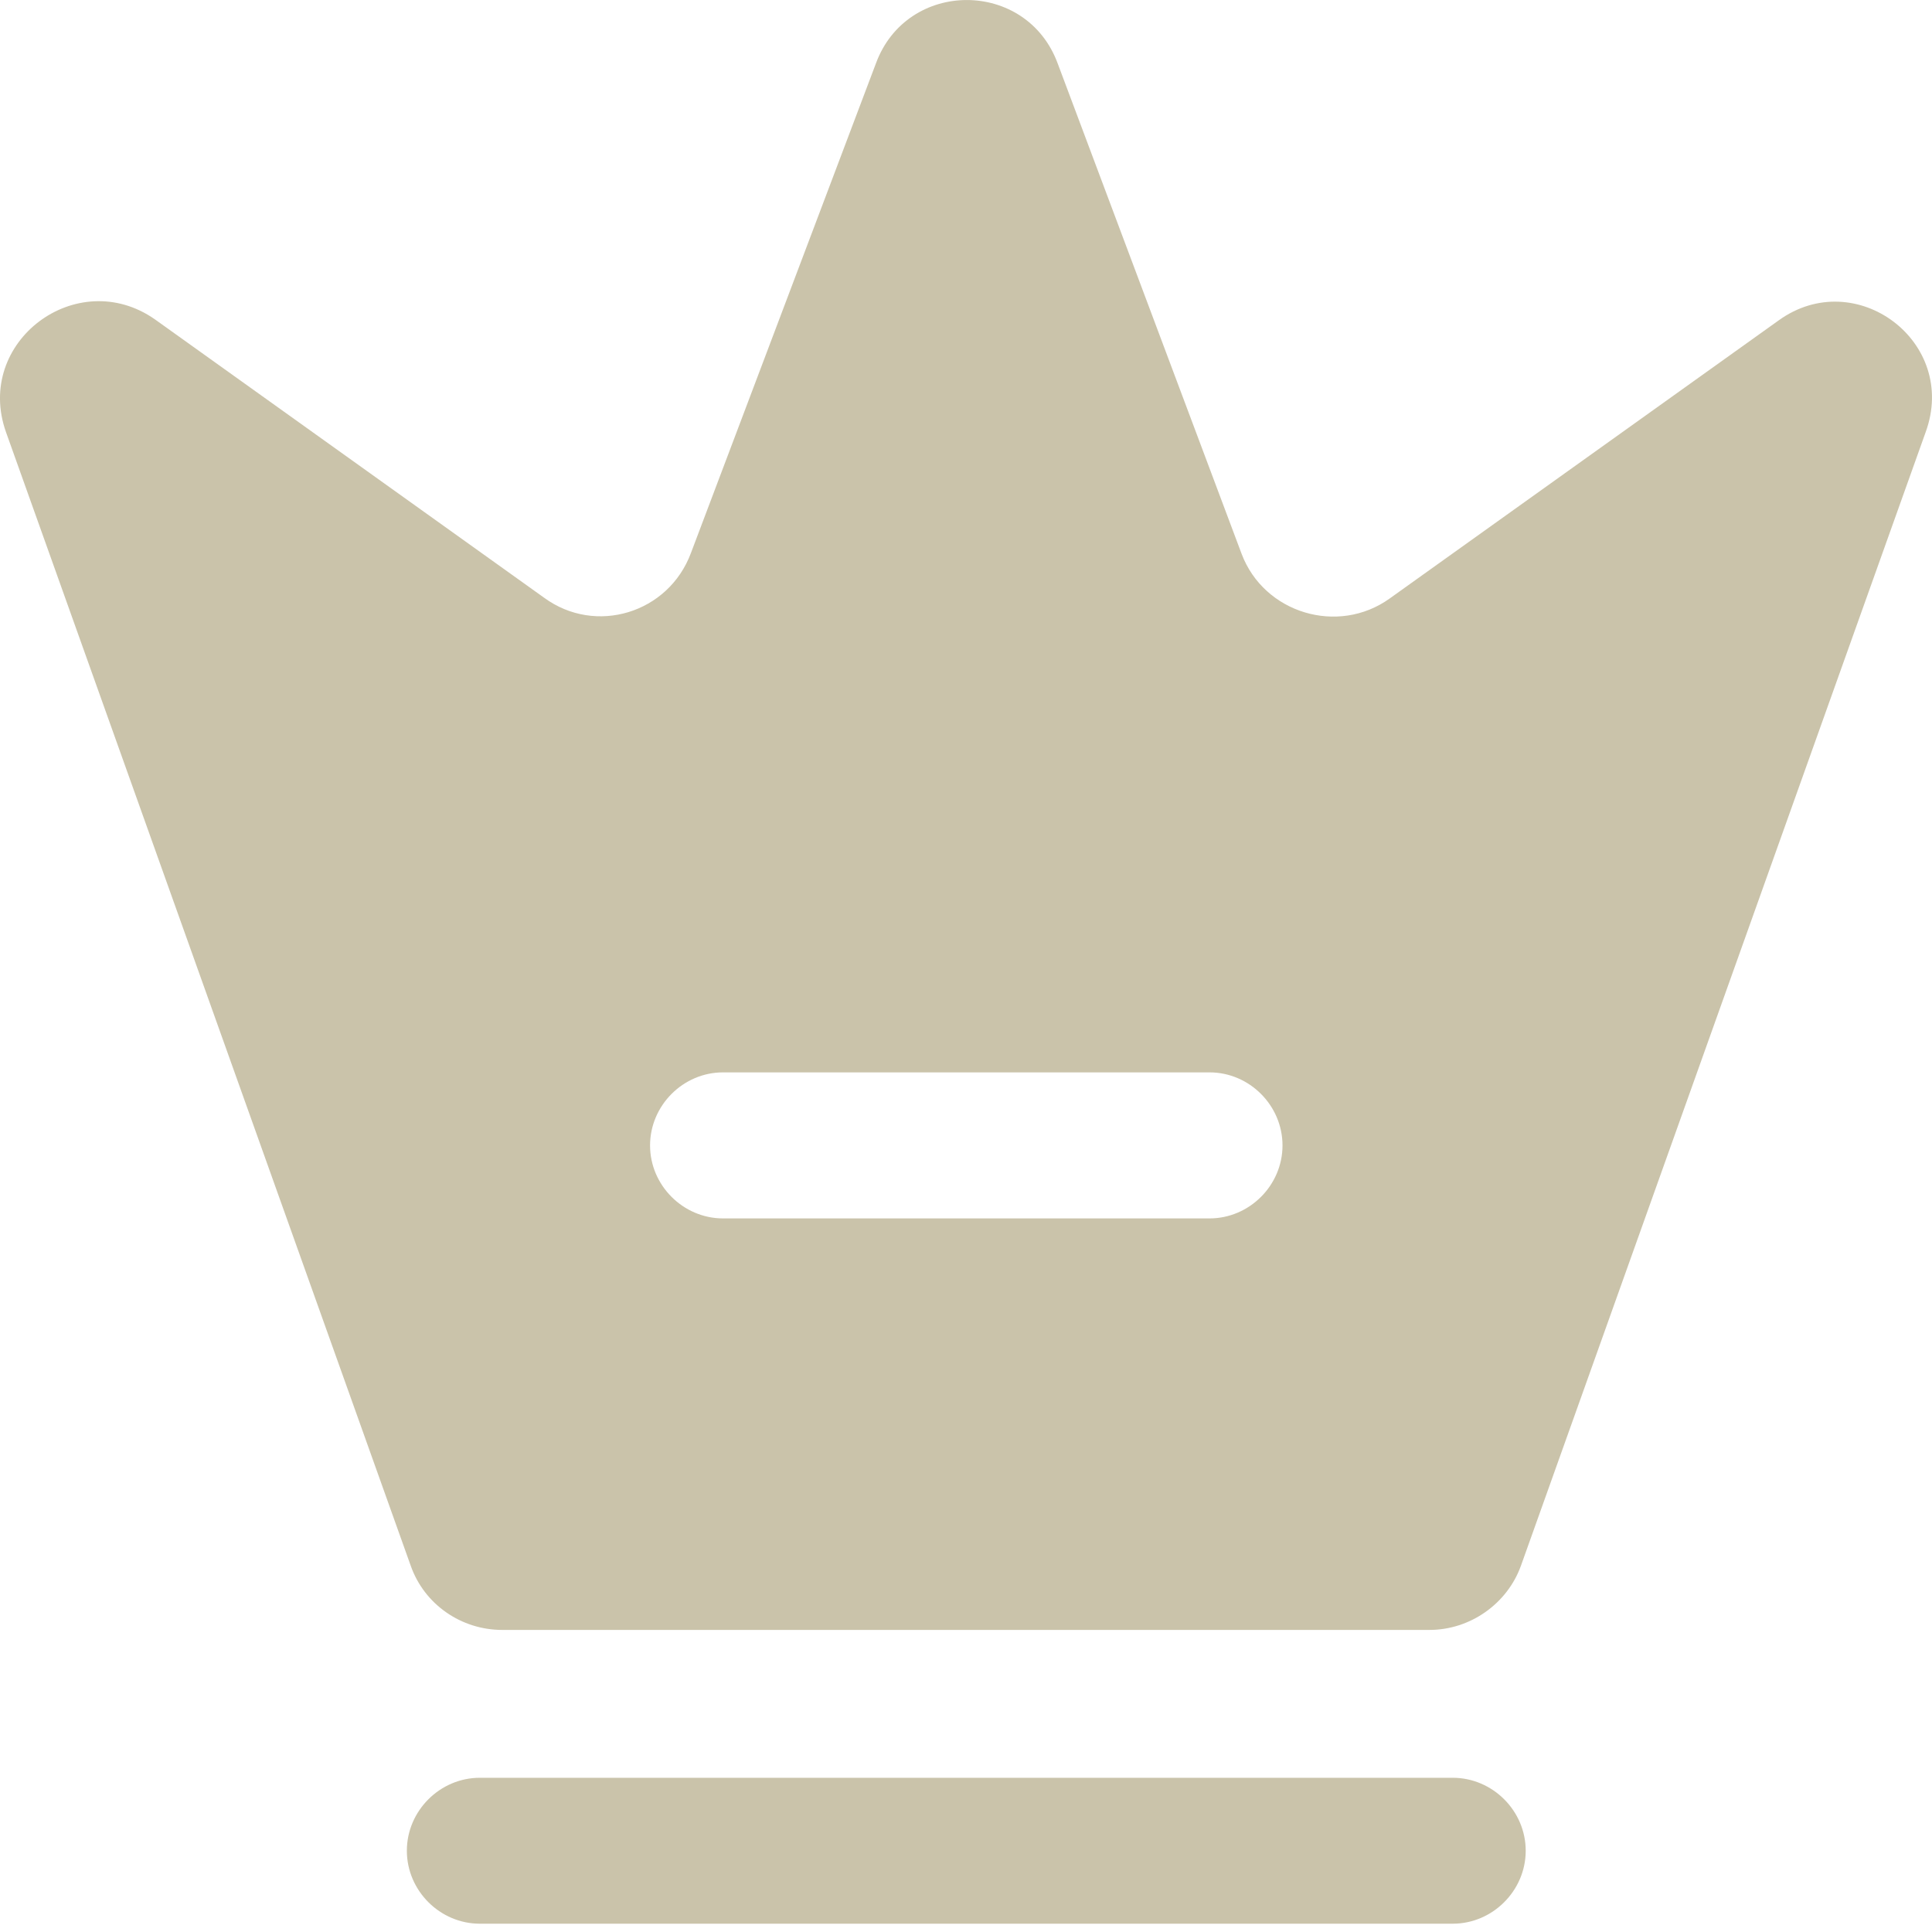 <svg width="17" height="17" viewBox="0 0 17 17" fill="none" xmlns="http://www.w3.org/2000/svg">
<path d="M12.783 16.927H4.222C3.871 16.927 3.58 16.636 3.58 16.285C3.58 15.934 3.871 15.643 4.222 15.643H12.783C13.134 15.643 13.425 15.934 13.425 16.285C13.425 16.636 13.134 16.927 12.783 16.927Z" fill="#CAC3AA"/>
<path d="M15.651 2.819L12.227 5.267C11.773 5.592 11.122 5.396 10.925 4.873L9.307 0.559C9.033 -0.186 7.98 -0.186 7.707 0.559L6.08 4.865C5.883 5.396 5.241 5.592 4.787 5.259L1.363 2.81C0.678 2.331 -0.23 3.007 0.053 3.803L3.614 13.777C3.734 14.119 4.06 14.342 4.419 14.342H12.578C12.937 14.342 13.263 14.111 13.383 13.777L16.944 3.803C17.235 3.007 16.328 2.331 15.651 2.819ZM10.643 10.721H6.362C6.011 10.721 5.72 10.43 5.72 10.079C5.72 9.727 6.011 9.436 6.362 9.436H10.643C10.994 9.436 11.285 9.727 11.285 10.079C11.285 10.43 10.994 10.721 10.643 10.721Z" fill="#CAC3AA"/>
</svg>
